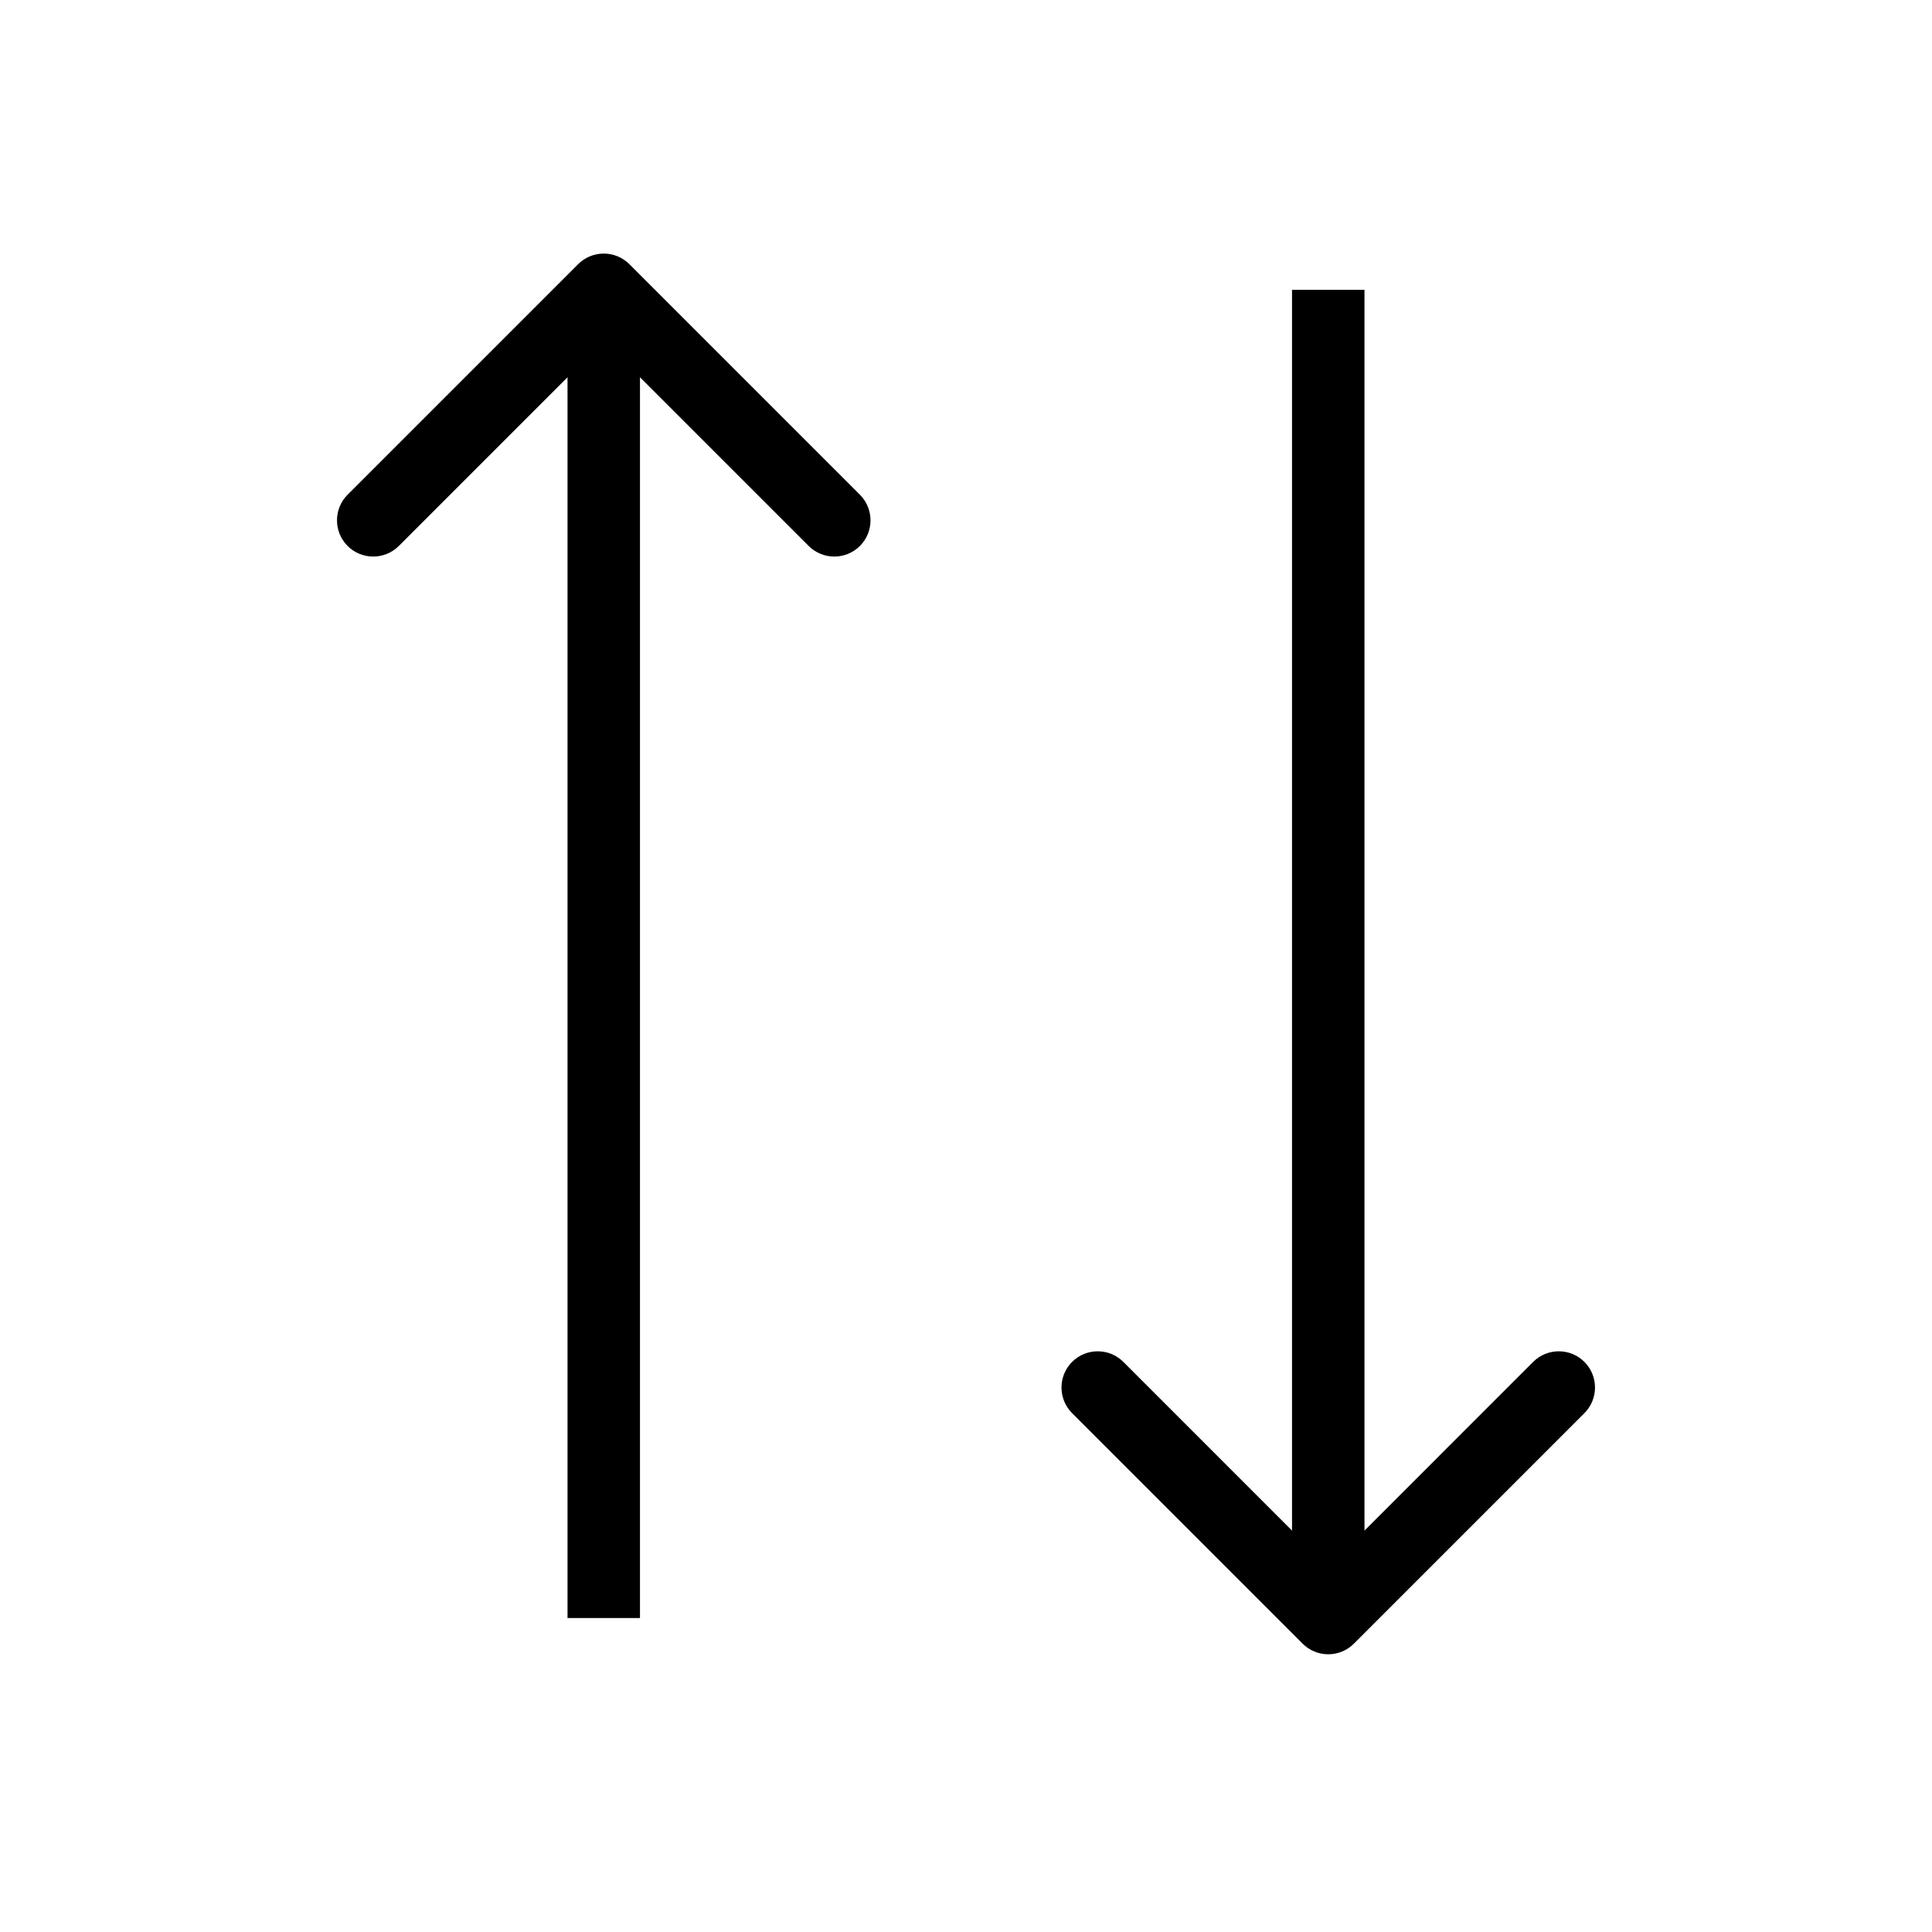 <svg width="80" height="80" viewBox="0 0 80 80" fill="none" xmlns="http://www.w3.org/2000/svg">
<path d="M53.939 68.061C54.525 68.646 55.475 68.646 56.061 68.061L65.607 58.515C66.192 57.929 66.192 56.979 65.607 56.393C65.021 55.808 64.071 55.808 63.485 56.393L55 64.879L46.515 56.393C45.929 55.808 44.979 55.808 44.393 56.393C43.808 56.979 43.808 57.929 44.393 58.515L53.939 68.061ZM53.5 12V67H56.5V12H53.5Z" fill="black"/>
<path d="M26.061 10.939C25.475 10.354 24.525 10.354 23.939 10.939L14.393 20.485C13.808 21.071 13.808 22.021 14.393 22.607C14.979 23.192 15.929 23.192 16.515 22.607L25 14.121L33.485 22.607C34.071 23.192 35.021 23.192 35.607 22.607C36.192 22.021 36.192 21.071 35.607 20.485L26.061 10.939ZM26.5 67L26.5 12L23.5 12L23.5 67L26.5 67Z" fill="black"/>
</svg>
